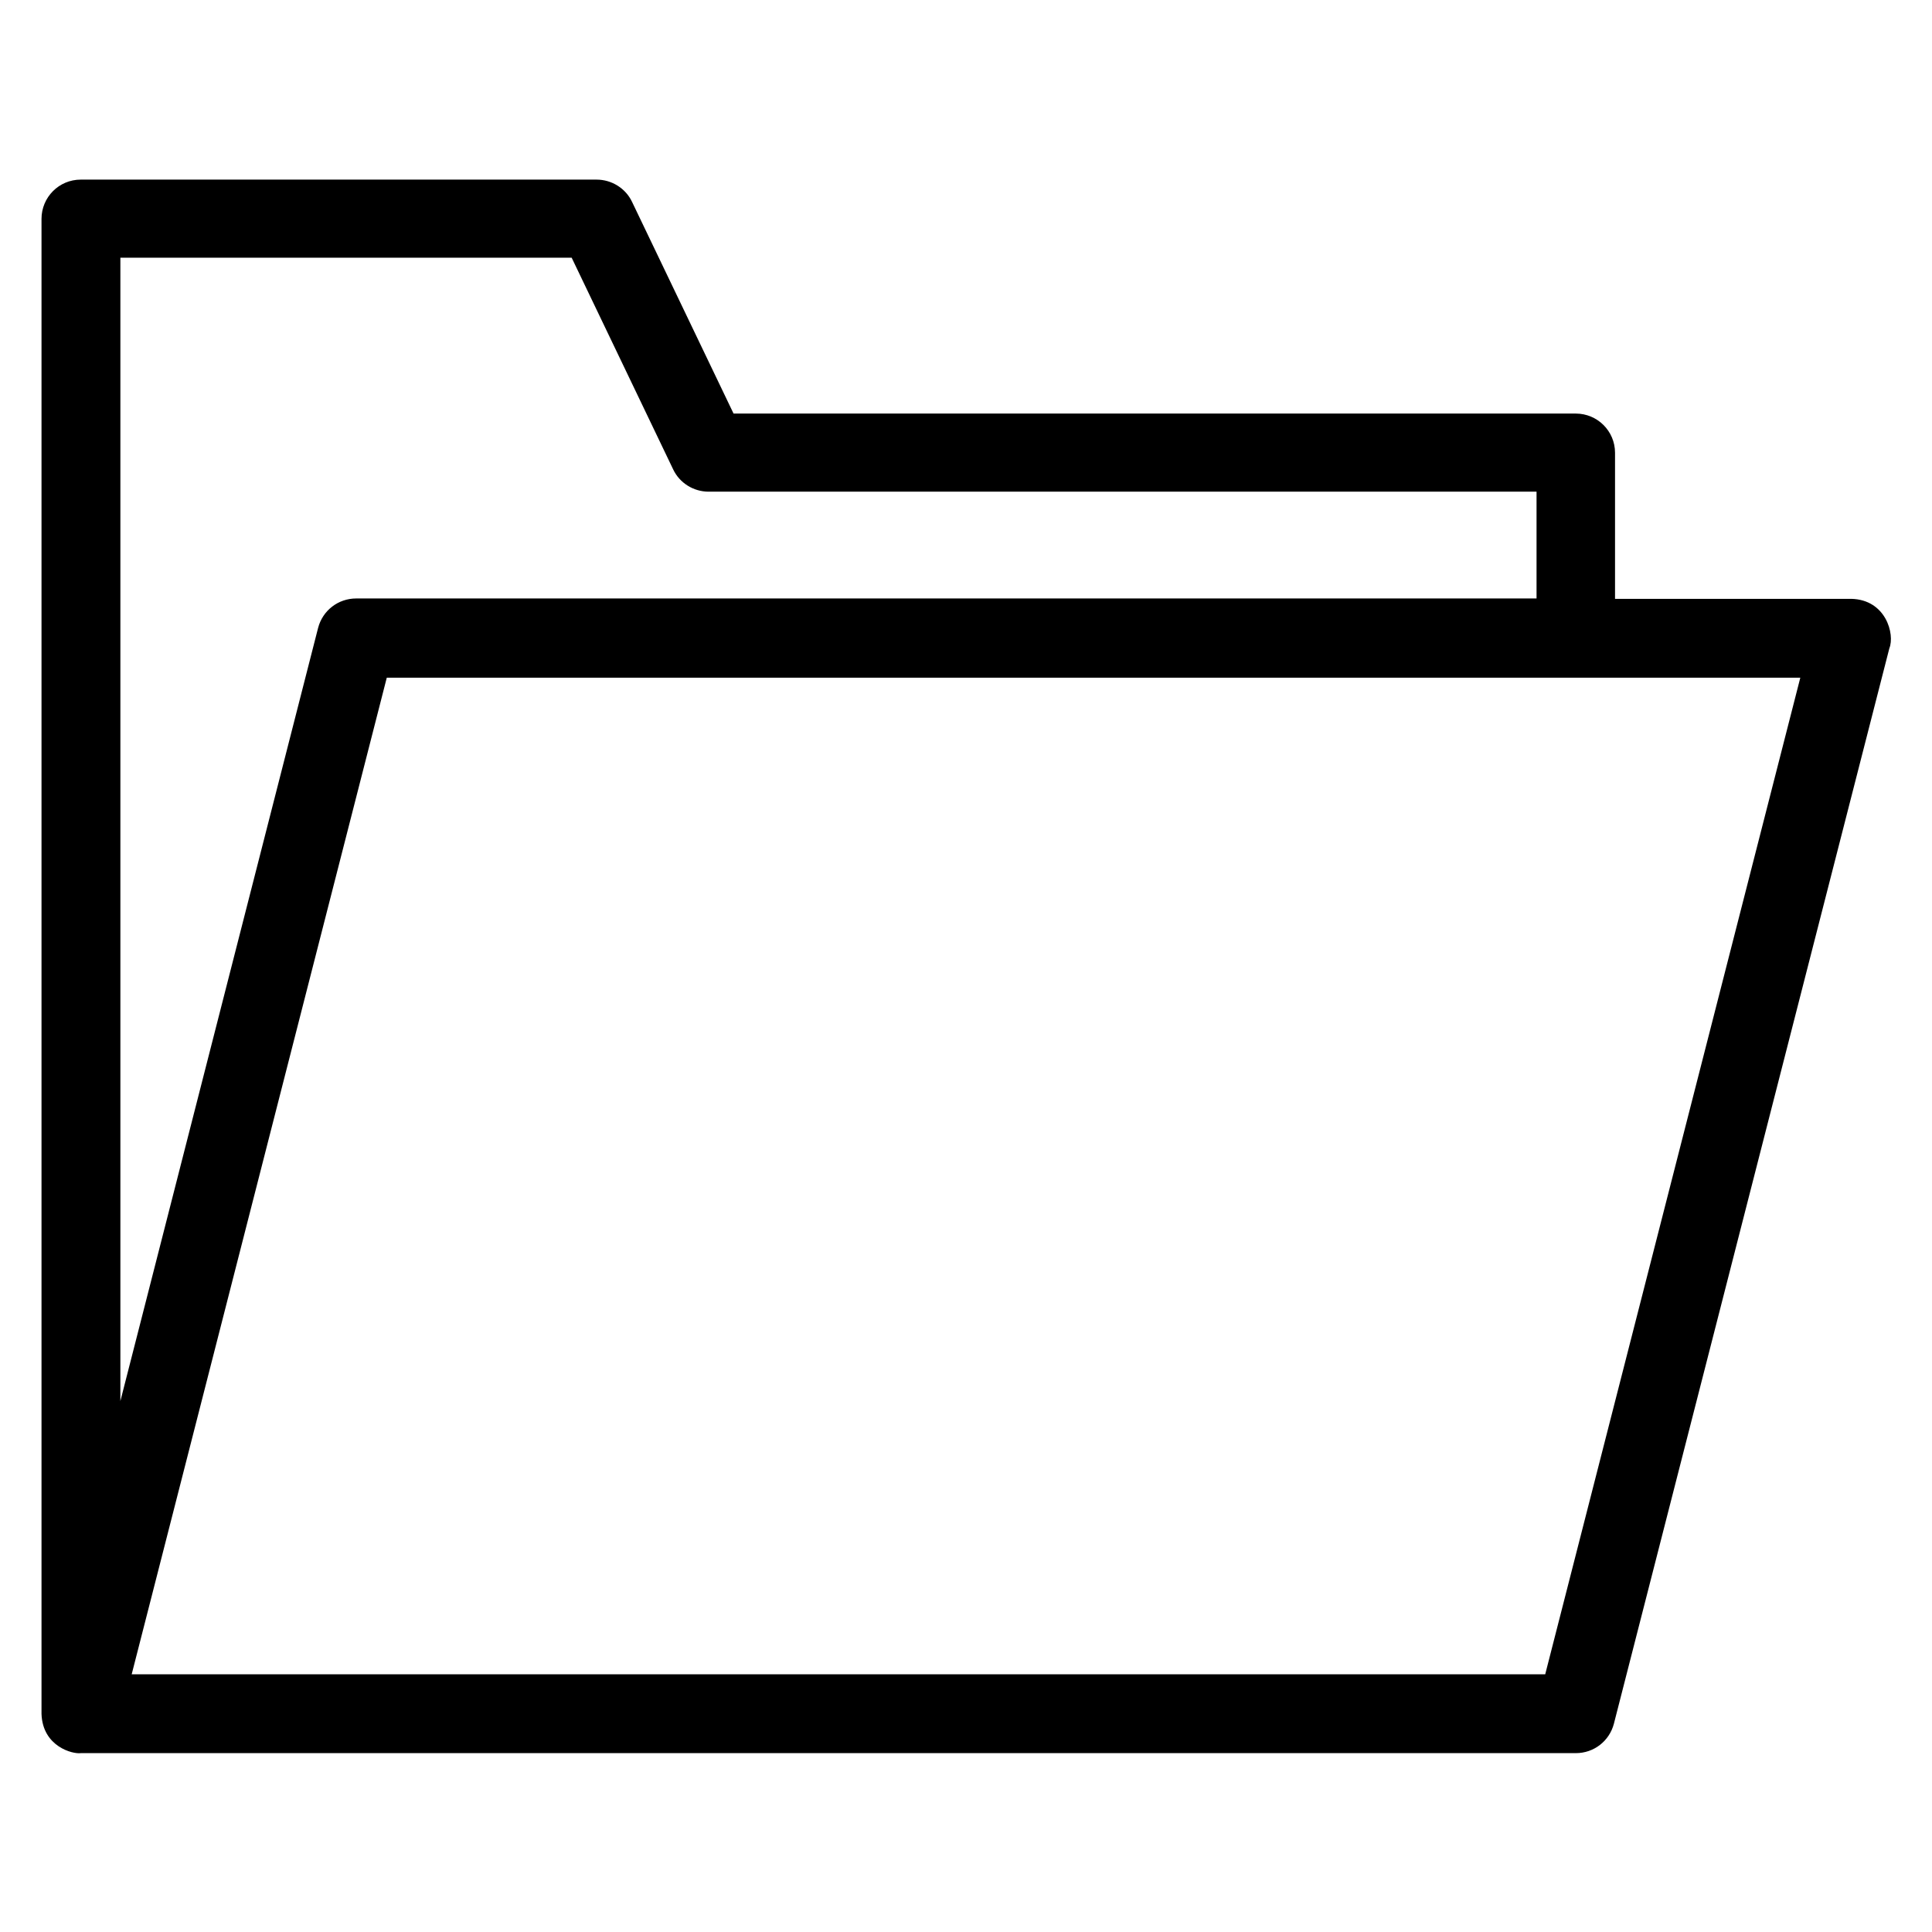 <svg xmlns="http://www.w3.org/2000/svg" width="800" height="800" viewBox="0 0 512 512"><path fill="currentColor" d="M490.6 158.7H428V120c0-5.8-4.7-10.4-10.4-10.4H194.4l-26.9-56.1c-1.7-3.6-5.4-5.9-9.4-5.9H21.4C15.6 47.6 11 52.3 11 58v396.2c.3 8.7 8.3 10.7 10.4 10.4h396.2c4.8 0 8.9-3.2 10.1-7.8l73-285c1.5-3.7-.9-12.9-10.1-13.1zM31.9 68.3h119.6l26.9 56.1c1.7 3.6 5.4 5.9 9.4 5.9h219.4v28.3H94.4c-4.8 0-8.9 3.2-10.1 7.8L31.9 371.3v-303zm377.6 375.4H34.9l67.6-264.1h374.6l-67.6 264.1z"/></svg>